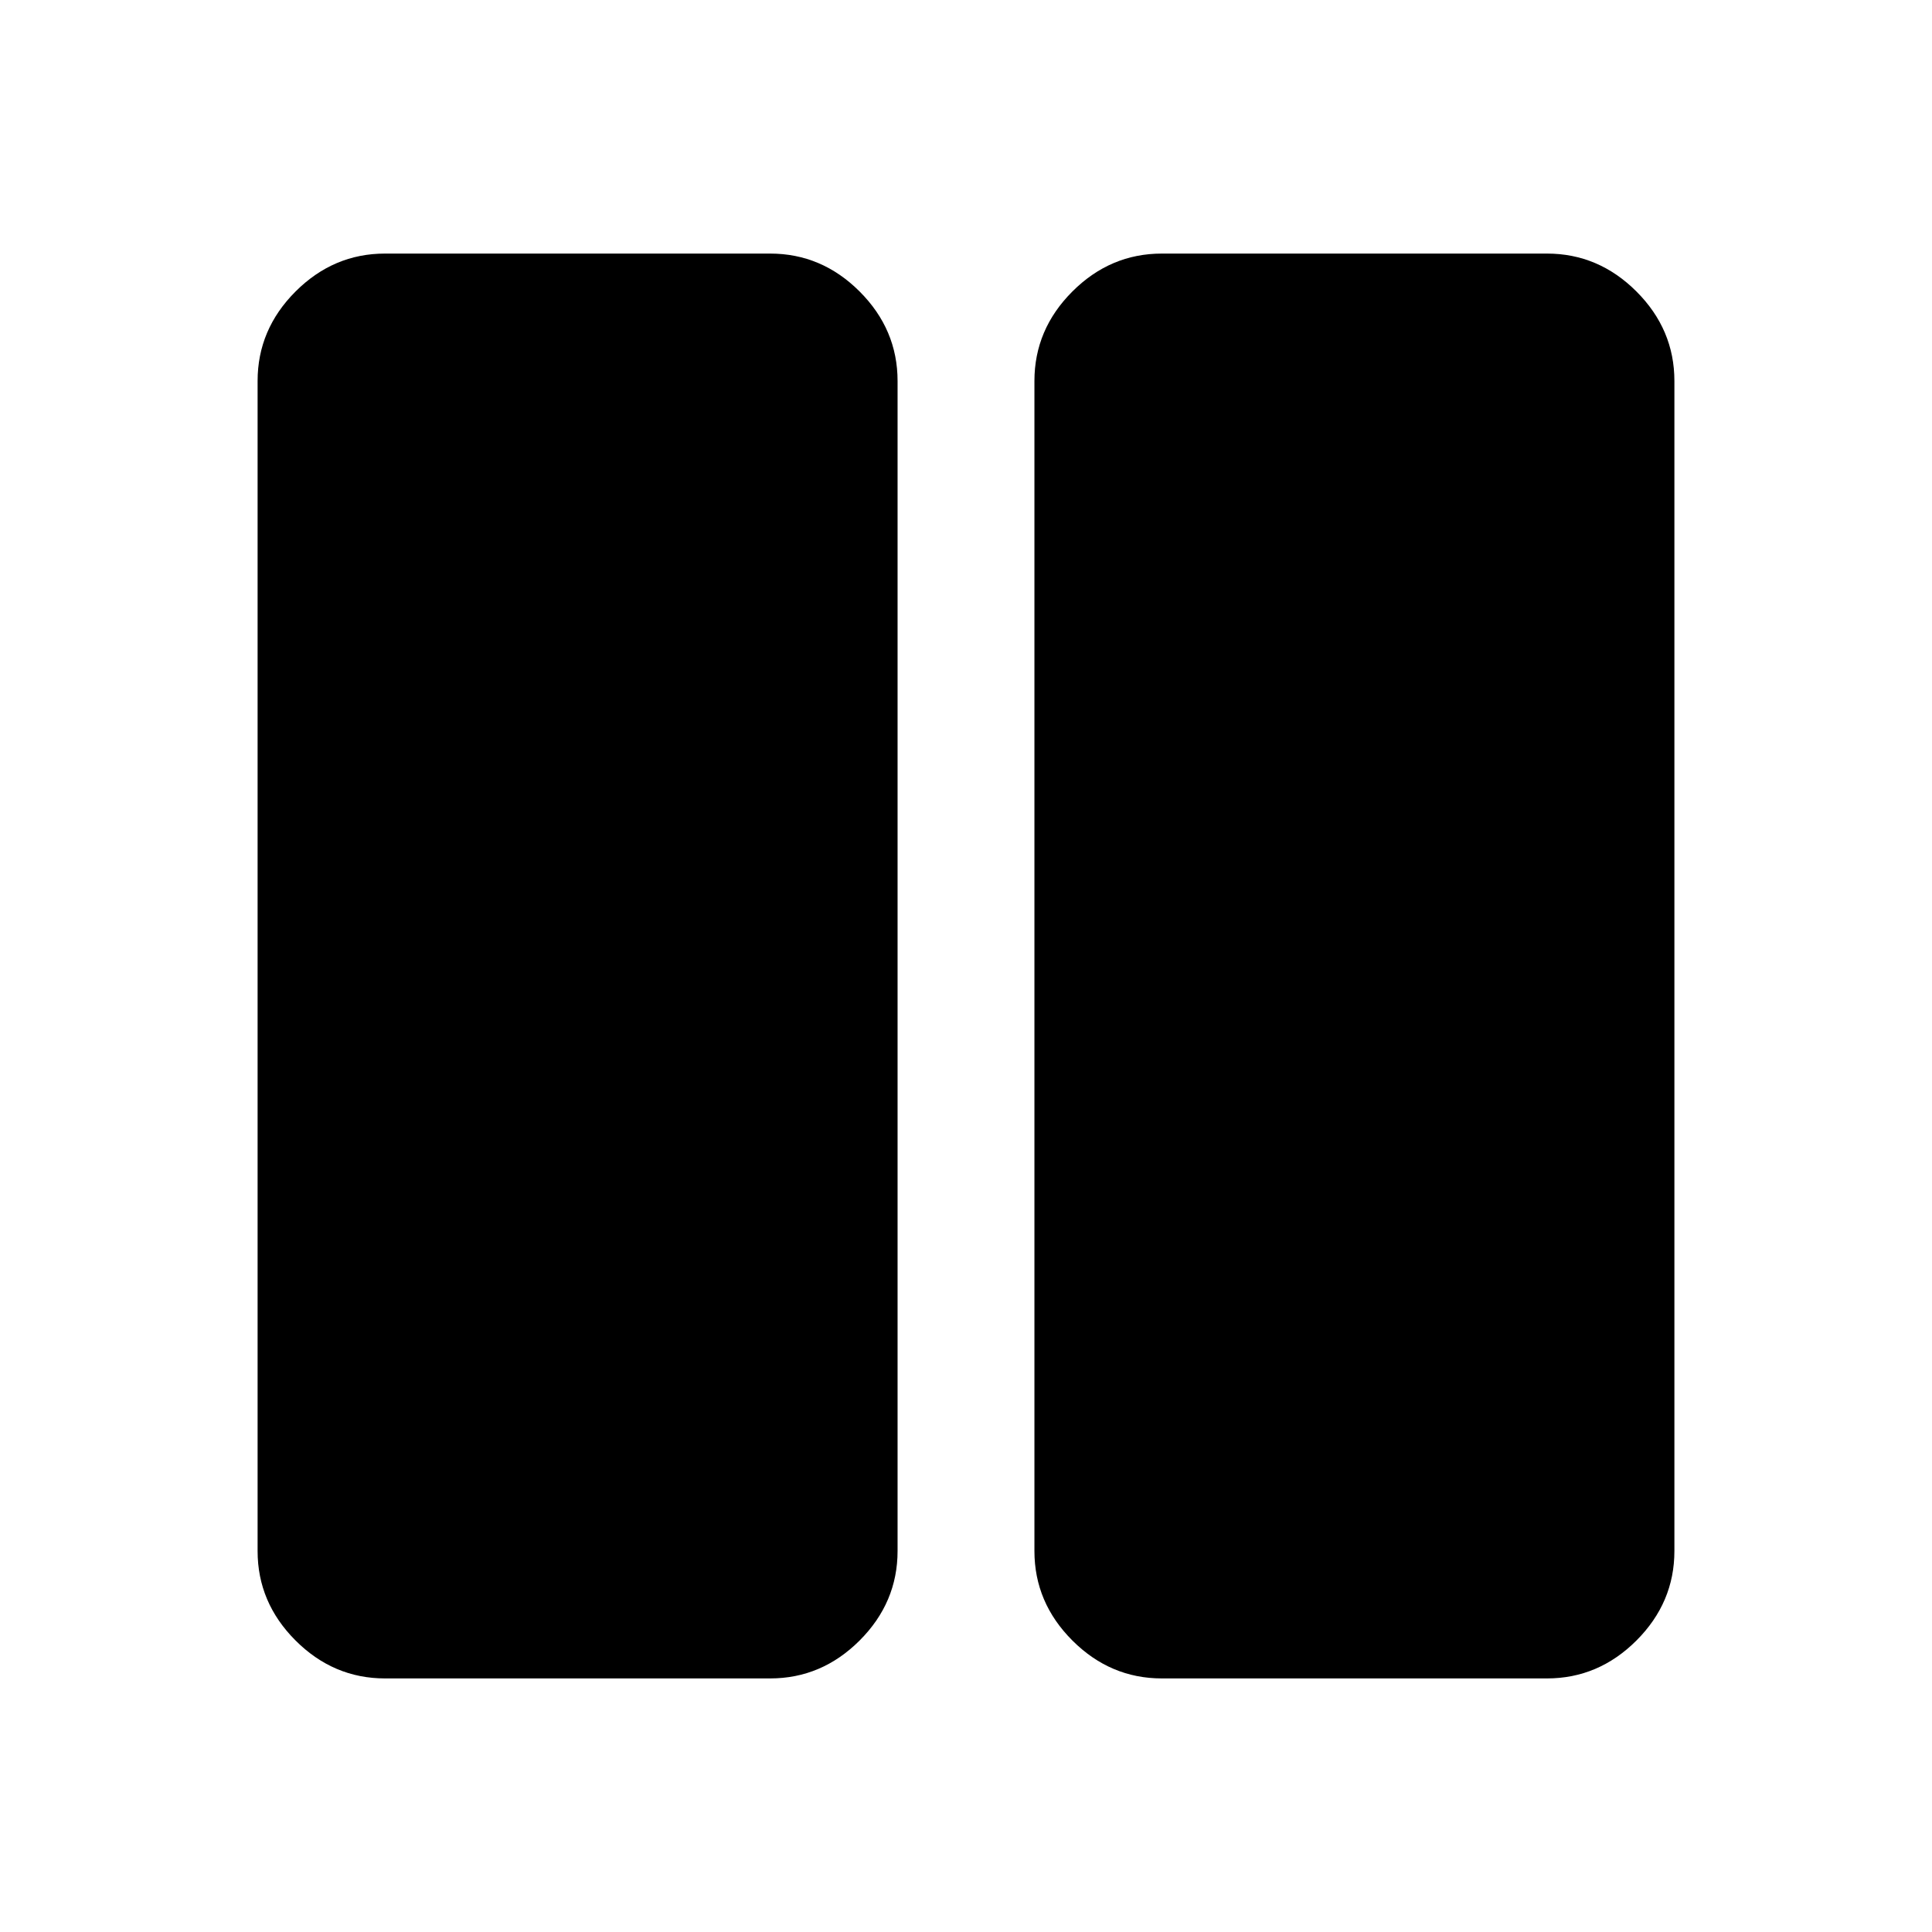 <svg xmlns="http://www.w3.org/2000/svg" height="40" viewBox="0 -960 960 960" width="40"><path d="M577.33-126q-25.62 0-44.48-18.85Q514-163.71 514-189.33v-581.34q0-25.62 18.85-44.48Q551.71-834 577.33-834h191.34q25.62 0 44.48 18.85Q832-796.29 832-770.67v581.34q0 25.62-18.85 44.48Q794.29-126 768.67-126H577.33Zm-386 0q-25.62 0-44.48-18.85Q128-163.71 128-189.33v-581.34q0-25.62 18.85-44.48Q165.71-834 191.33-834h191.34q25.62 0 44.48 18.85Q446-796.29 446-770.67v581.34q0 25.62-18.85 44.48Q408.29-126 382.67-126H191.33Z"/></svg>